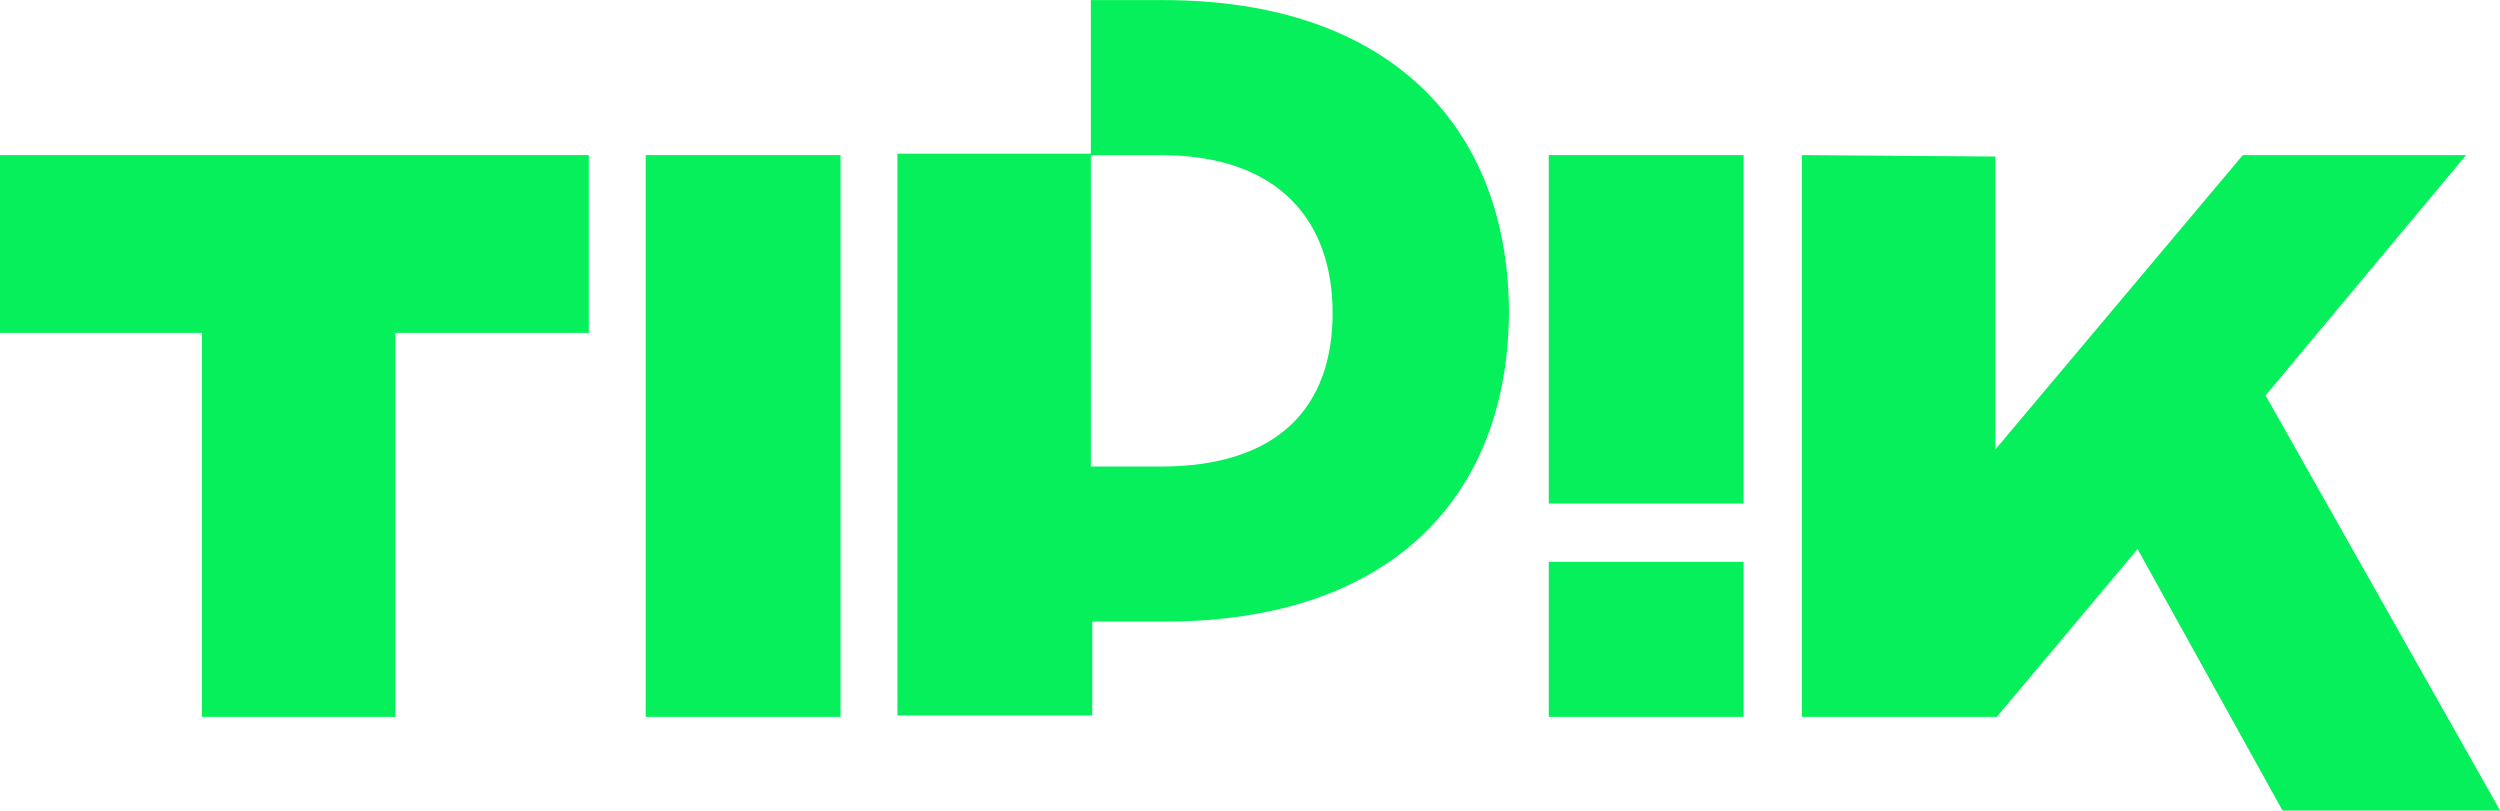 <svg width="800" height="259.39" space="preserve" version="1.1" viewBox="0 0 800 259.39" xmlns="http://www.w3.org/2000/svg">
 <link rel="stylesheet" type="text/css"/>
 <link rel="stylesheet" type="text/css"/>
 <style type="text/css"/>
 <style type="text/css">.st0{fill:#05F05A;}</style>
 <g transform="matrix(4.551 0 0 4.551 -55.063 -325.37)">
  <rect class="st0" x="57.5" y="82.4" width="13.7" height="39.5"/>
  <path class="st0" d="m93.9 71.5h-5.1v10.9h4.9c8.3 0 12.1 4.6 12.1 11.1 0 6.6-3.8 10.8-12.1 10.8h-4.9v-22h-13.6v39.5h13.7v-6.6h5.1c15.8 0 24.2-8.7 24.2-21.9-0.1-13-8.5-21.8-24.3-21.8z"/>
  <polygon class="st0" points="152.4 103.1 152.4 82.5 138.8 82.4 138.8 121.9 152.5 121.9 162.4 110.1 172.6 128.5 187.9 128.5 171.4 99.3 185.5 82.4 169.8 82.4"/>
  <polygon class="st0" points="26.3 121.9 39.9 121.9 39.9 94.9 53.5 94.9 53.5 82.4 12.1 82.4 12.1 94.9 26.3 94.9"/>
  <rect class="st0" x="121" y="82.4" width="13.7" height="24.5"/>
  <rect class="st0" x="121" y="111" width="13.7" height="10.9"/>
 </g>
</svg>
